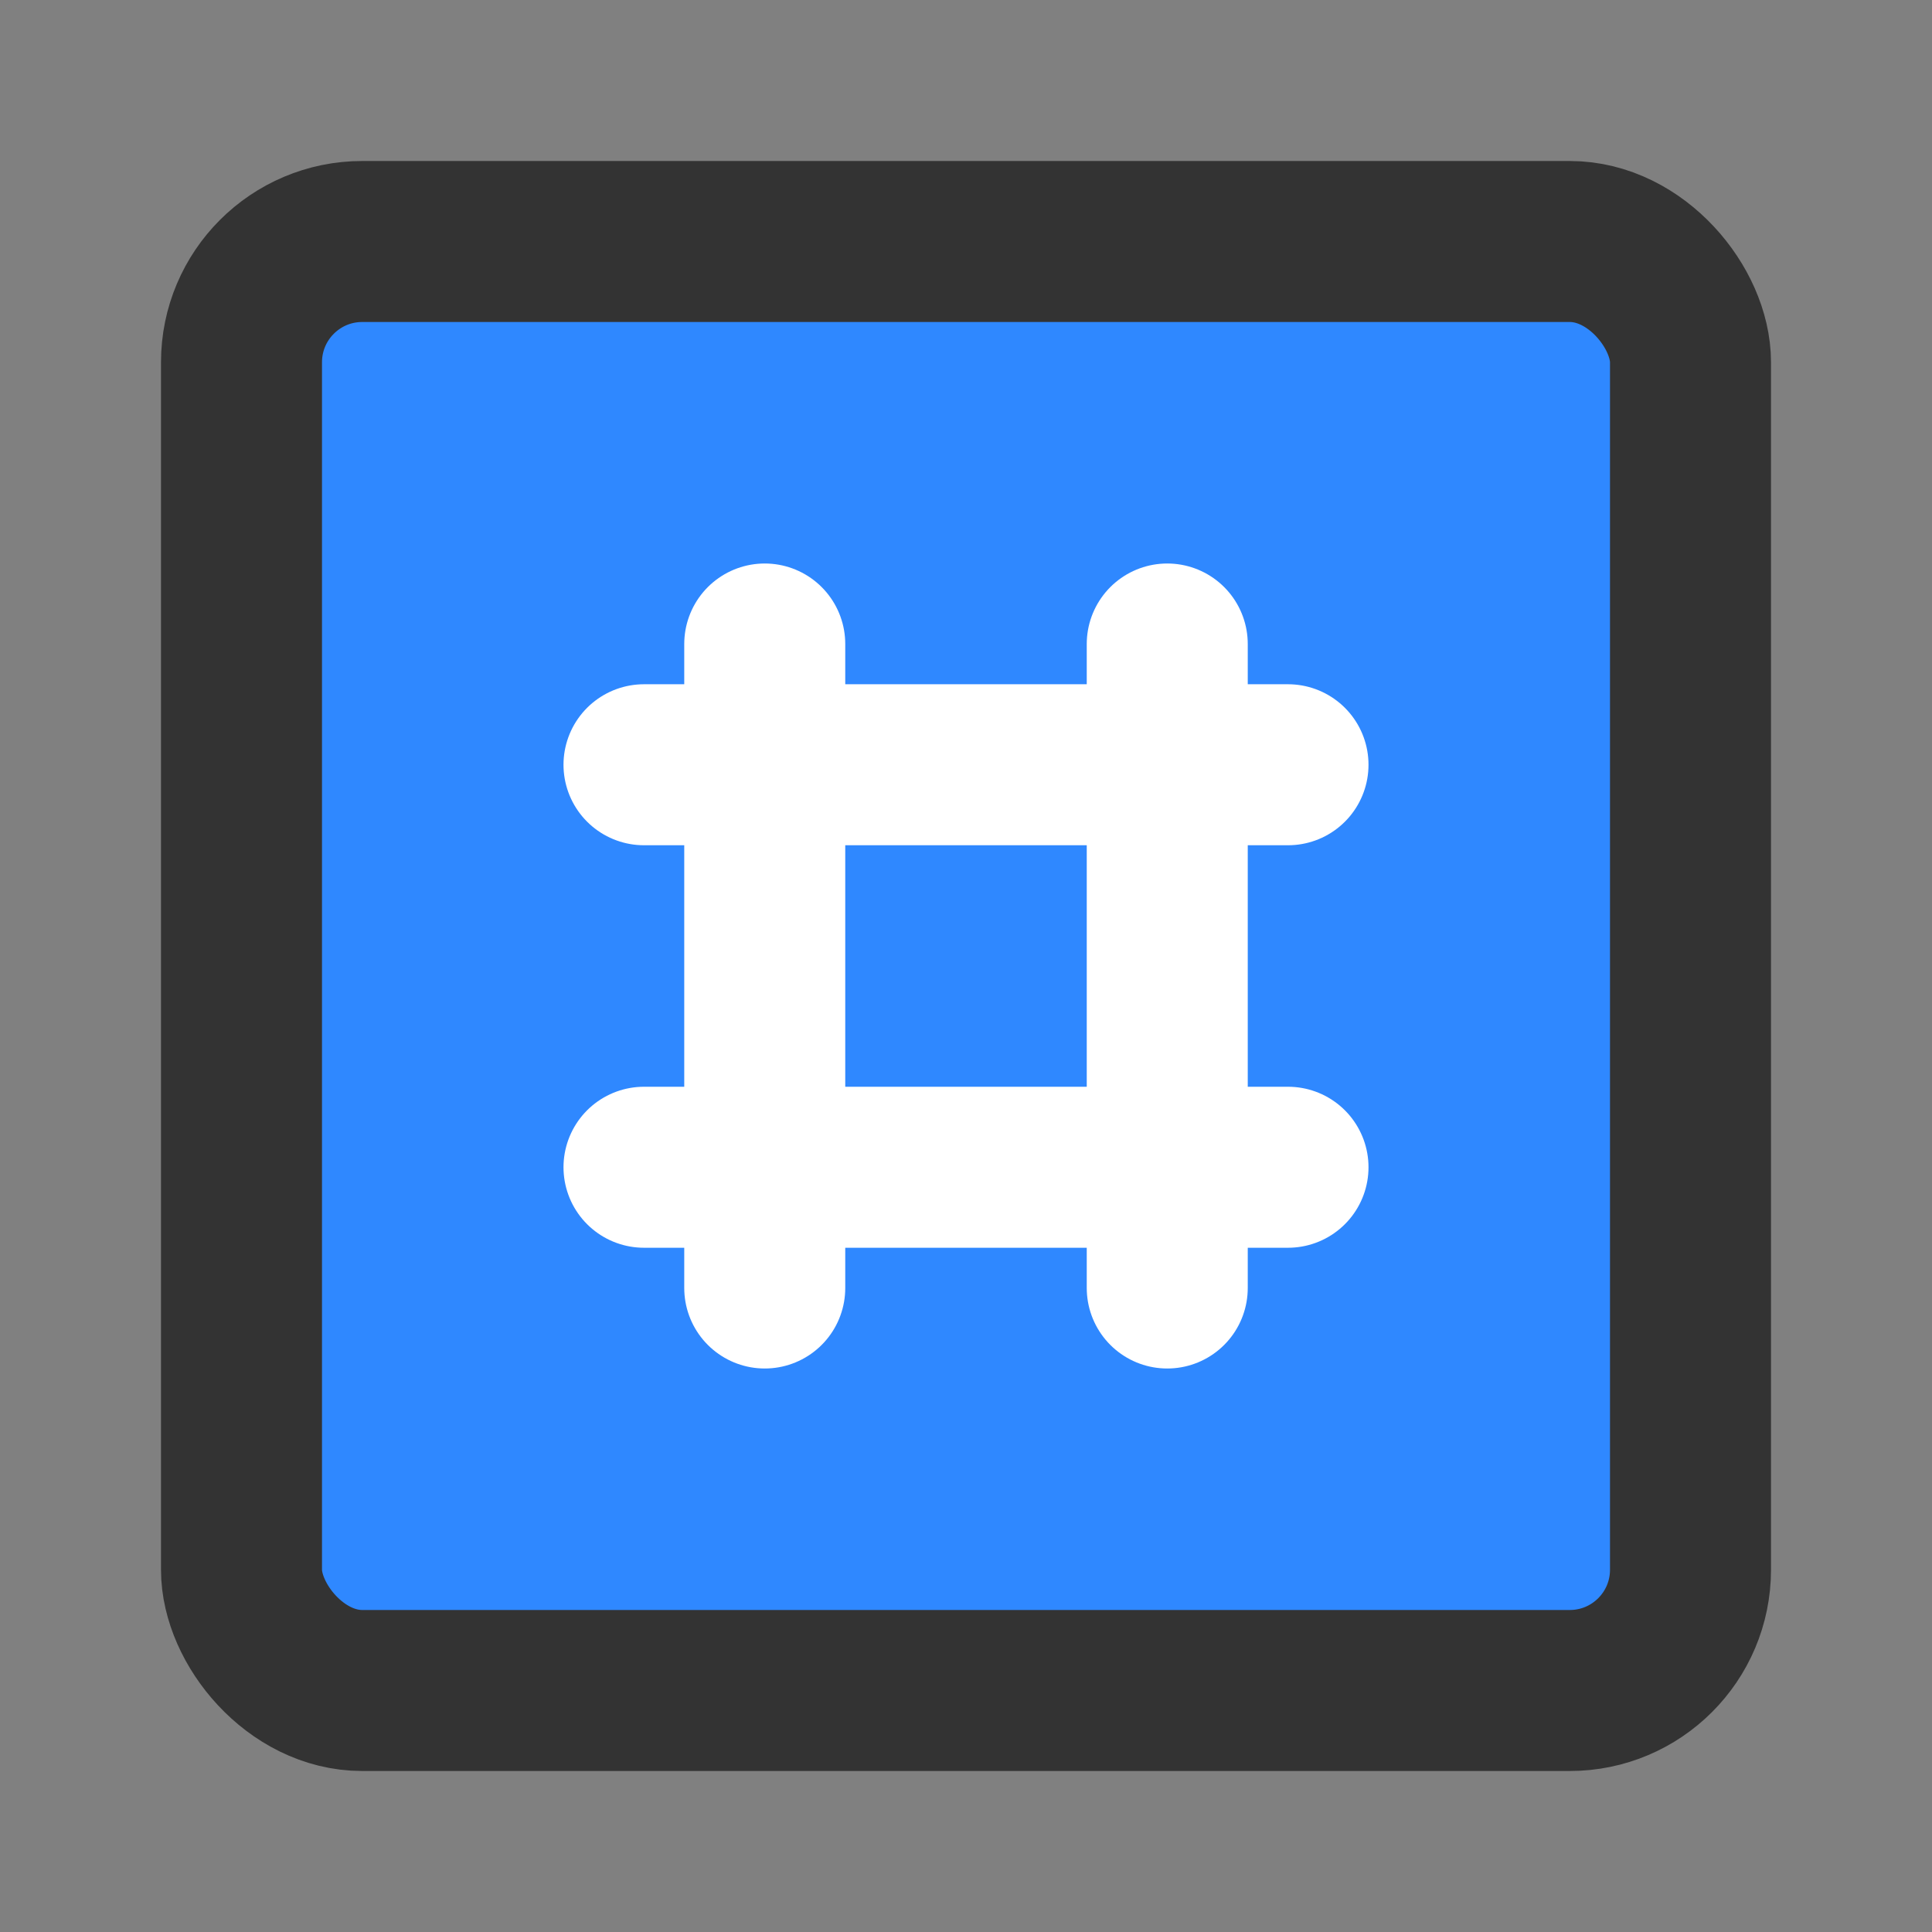 <?xml version="1.0" encoding="UTF-8"?><svg width="24" height="24" viewBox="0 0 48 48" fill="none" xmlns="http://www.w3.org/2000/svg"><rect x="0" y="0" width="48" height="48" fill="#808080" stroke="none"/><rect x="6" y="6" width="36" height="36" rx="3" fill="#2F88FF" stroke="#333" stroke-width="4" stroke-linecap="round" stroke-linejoin="round"/><path d="M19 16V32" stroke="#FFF" stroke-width="4" stroke-linecap="round" stroke-linejoin="round"/><path d="M29 16V32" stroke="#FFF" stroke-width="4" stroke-linecap="round" stroke-linejoin="round"/><path d="M16 19H32" stroke="#FFF" stroke-width="4" stroke-linecap="round" stroke-linejoin="round"/><path d="M16 29H32" stroke="#FFF" stroke-width="4" stroke-linecap="round" stroke-linejoin="round"/></svg>